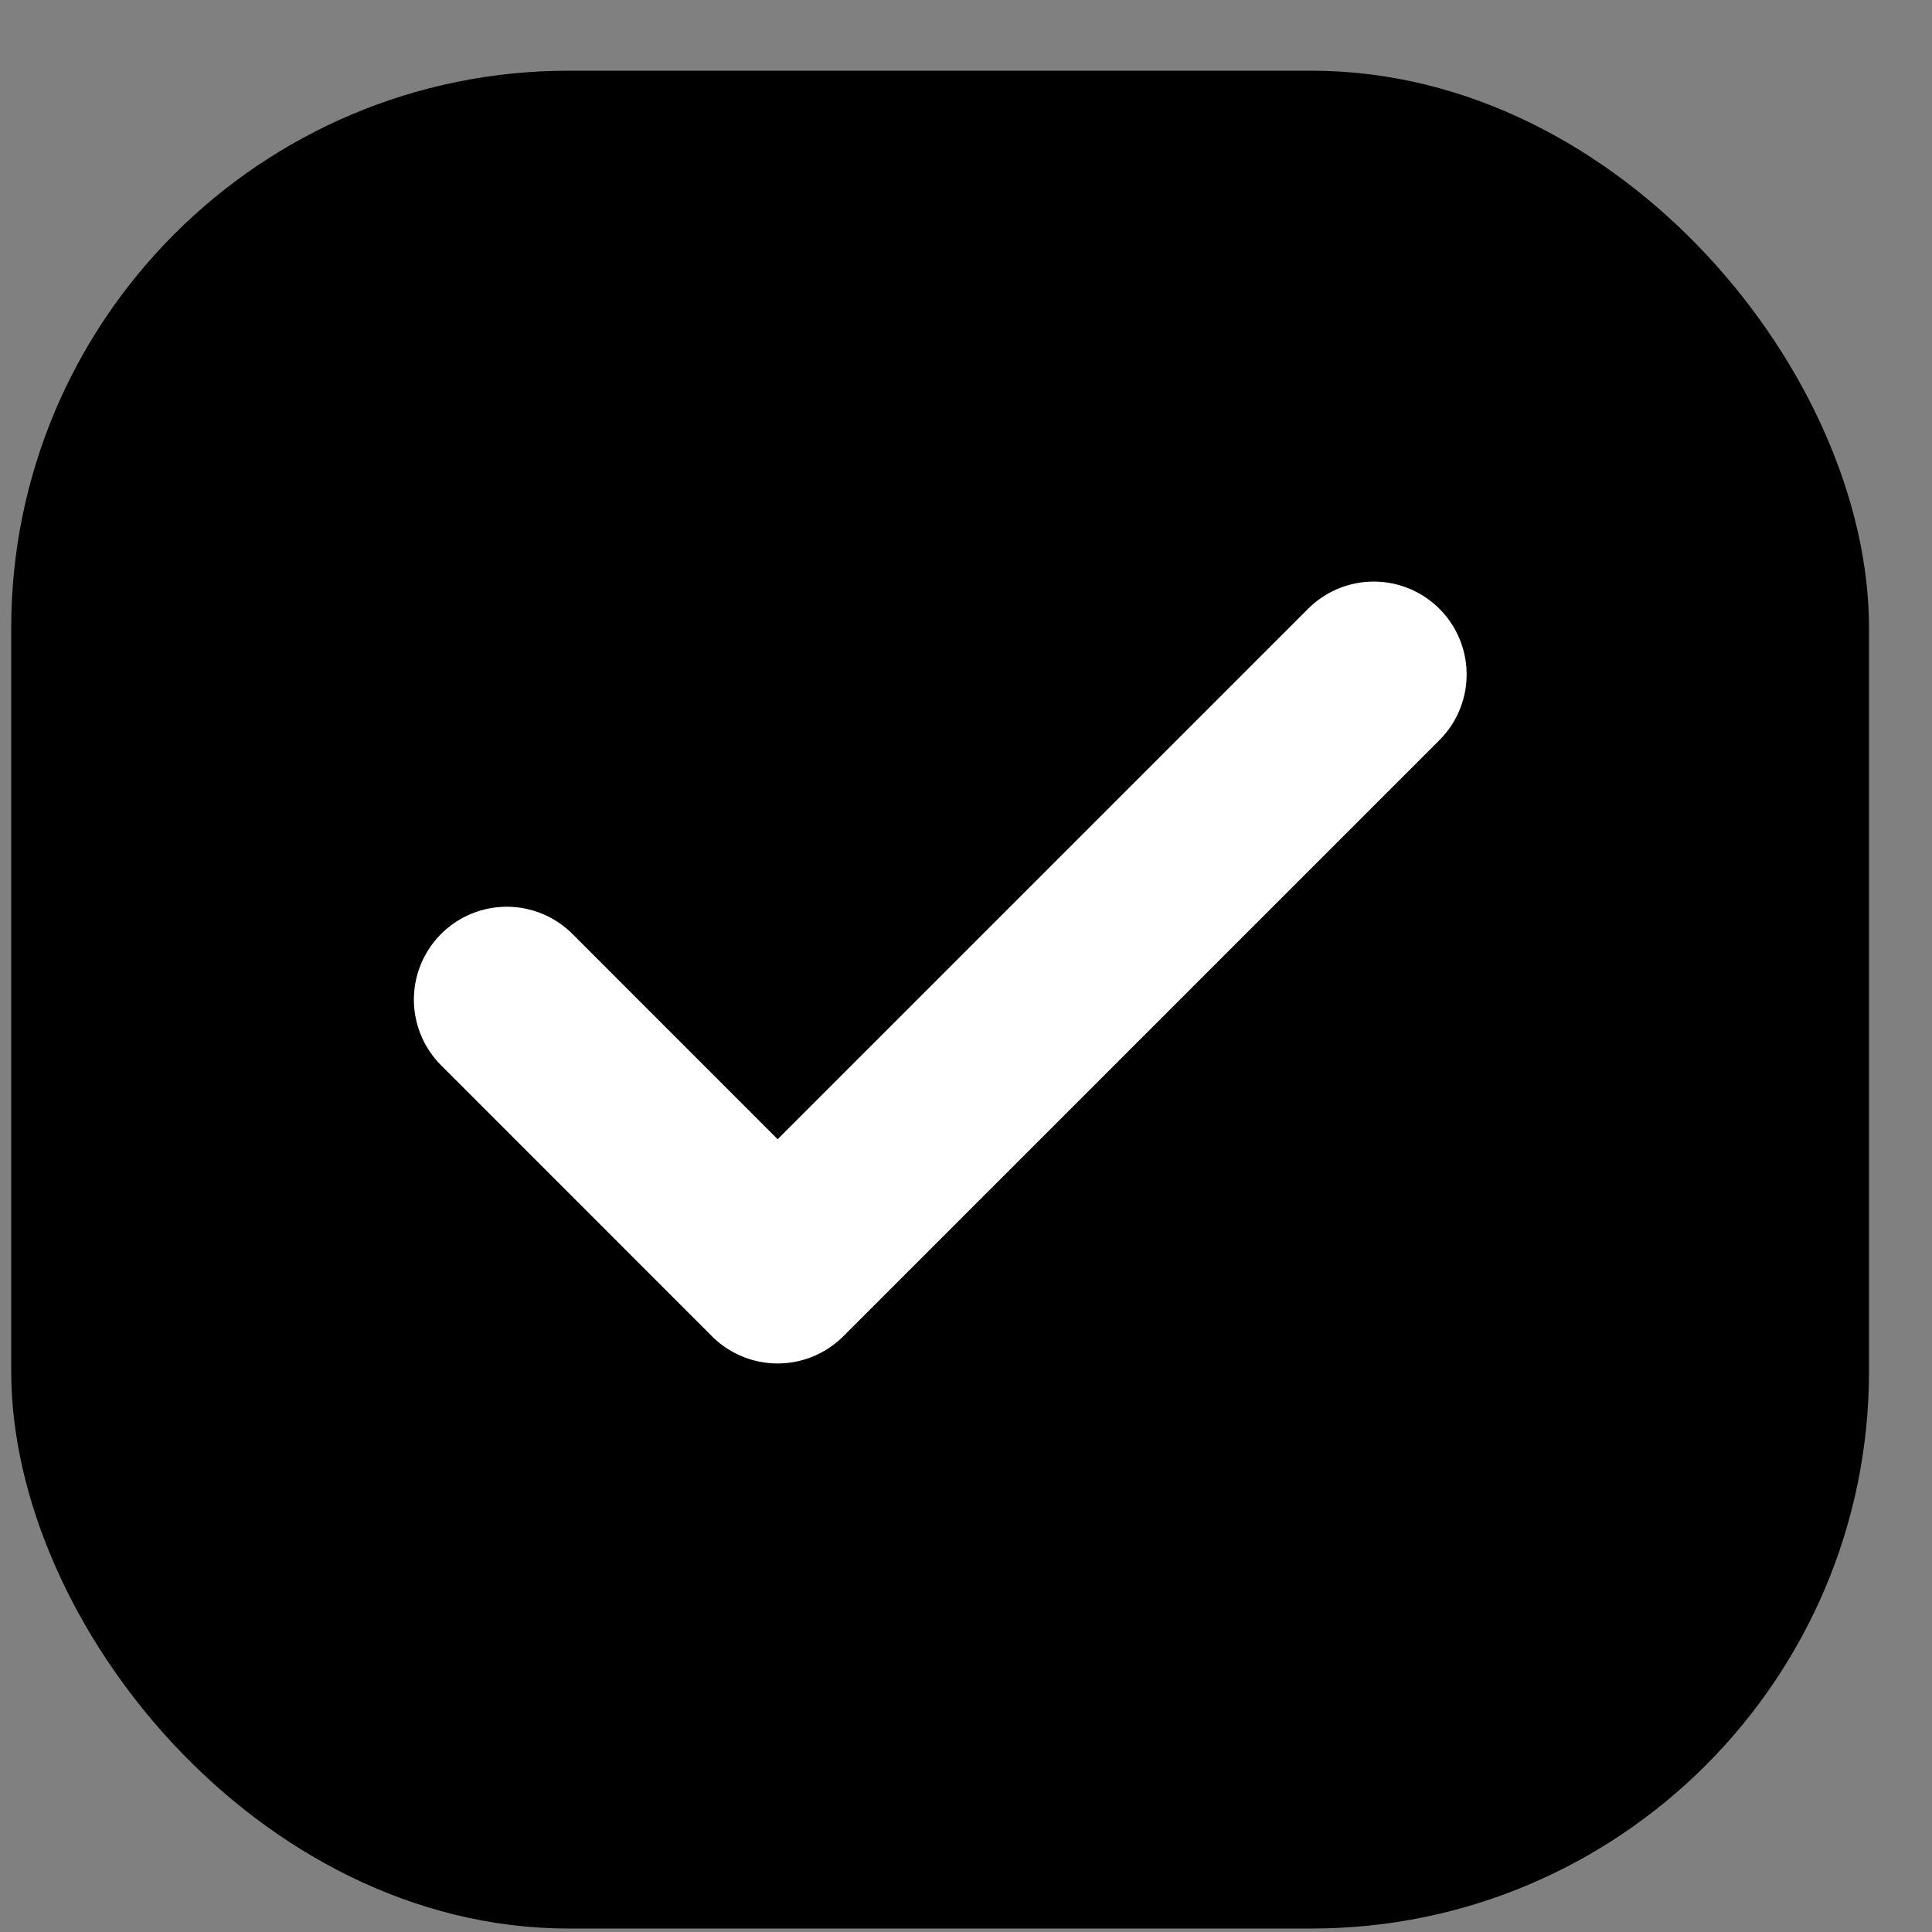 <svg width="20" height="20" viewBox="0 0 20 20" fill="none" xmlns="http://www.w3.org/2000/svg">
    <rect x="0" y="0" width="20" height="20" fill="#808080" stroke="none"/>
    <rect x="0.597" y="1.213" width="18.27" height="18.27" rx="5.289" fill="#000000" />
    <path d="M14.221 6.982L8.05 13.153L5.246 10.348" stroke="#ffffff" stroke-width="1.923"
        stroke-linecap="round" stroke-linejoin="round" />
    <rect x="0.597" y="1.213" width="18.27" height="18.27" rx="5.289" stroke="#000000"
        stroke-width="0.962" />
</svg>